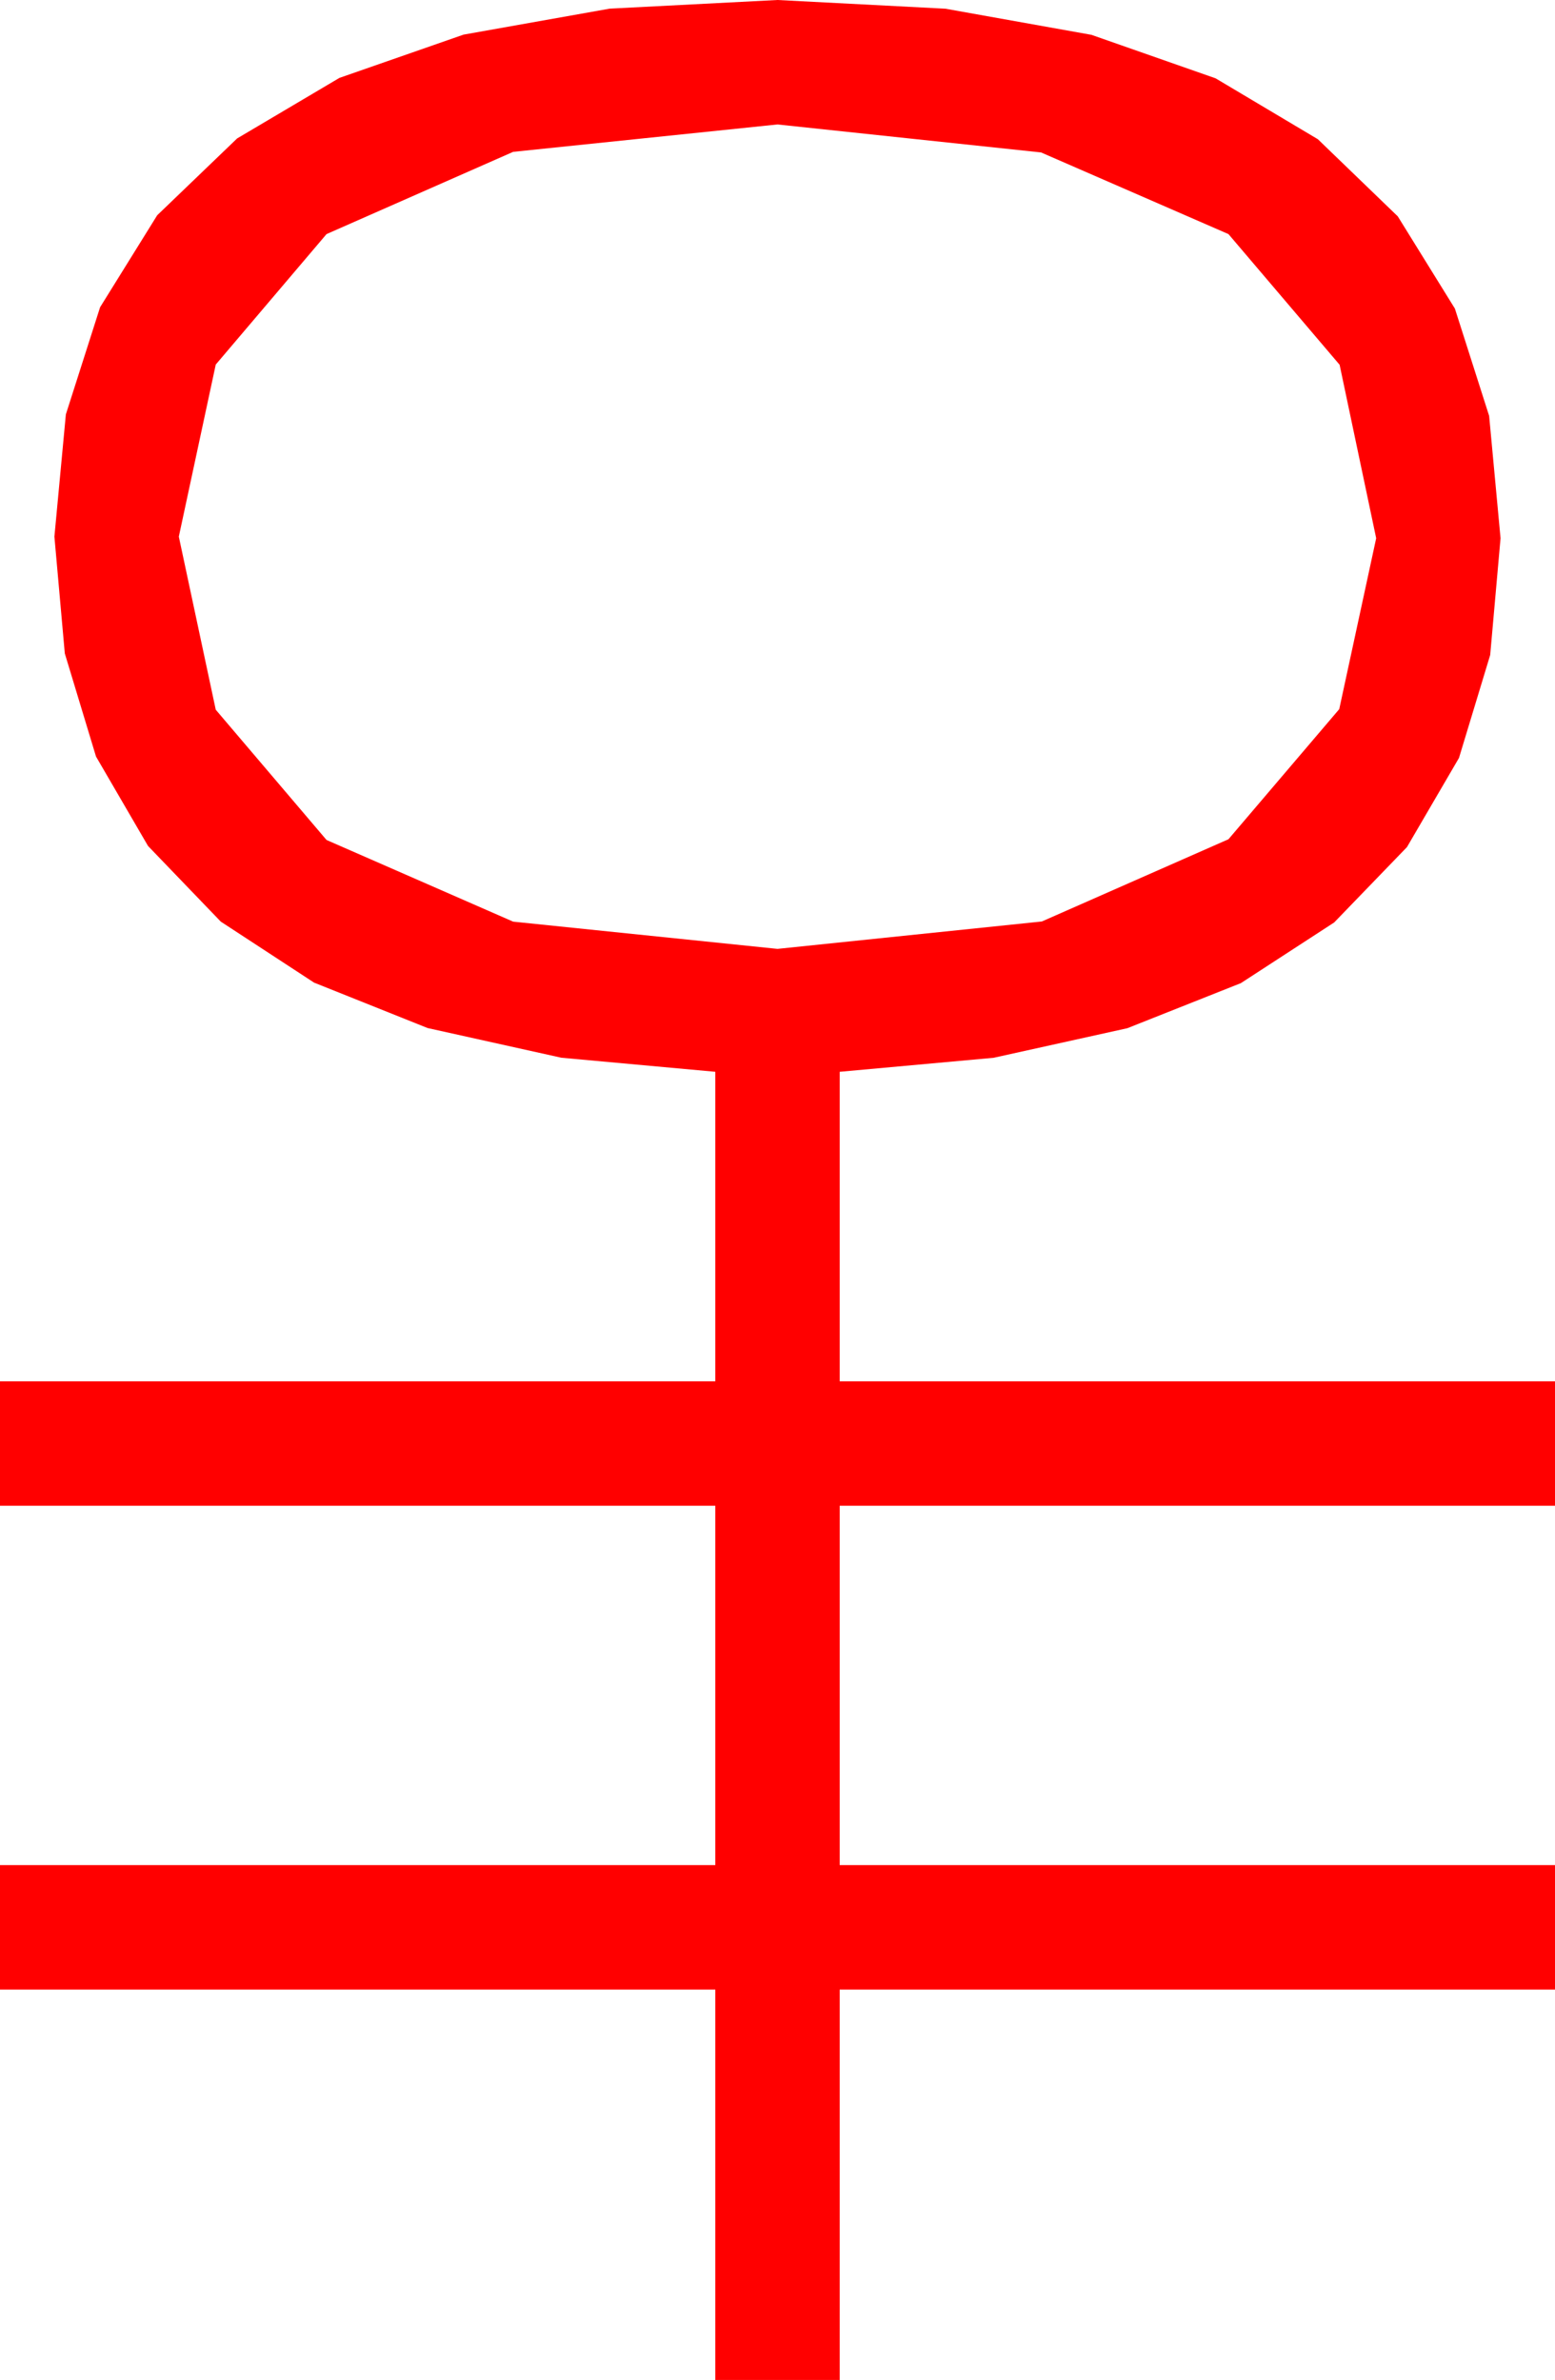 <?xml version="1.0" encoding="utf-8"?>
<!DOCTYPE svg PUBLIC "-//W3C//DTD SVG 1.1//EN" "http://www.w3.org/Graphics/SVG/1.1/DTD/svg11.dtd">
<svg width="29.297" height="44.824" xmlns="http://www.w3.org/2000/svg" xmlns:xlink="http://www.w3.org/1999/xlink" xmlns:xml="http://www.w3.org/XML/1998/namespace" version="1.1">
  <g>
    <g>
      <path style="fill:#FF0000;fill-opacity:1" d="M14.648,2.344L9.668,2.86 6.152,4.409 4.065,6.866 3.369,10.107 4.065,13.367 6.152,15.82 9.668,17.358 14.648,17.871 19.629,17.355 23.145,15.806 25.232,13.356 25.928,10.137 25.239,6.87 23.145,4.409 19.614,2.871 14.648,2.344z M14.648,0L17.812,0.164 20.563,0.656 22.902,1.475 24.829,2.622 26.335,4.075 27.411,5.812 28.056,7.832 28.271,10.137 28.076,12.336 27.488,14.275 26.508,15.954 25.137,17.373 23.379,18.516 21.24,19.365 18.721,19.922 15.82,20.186 15.82,26.016 29.297,26.016 29.297,28.359 15.82,28.359 15.82,35.127 29.297,35.127 29.297,37.471 15.82,37.471 15.82,44.824 13.477,44.824 13.477,37.471 0,37.471 0,35.127 13.477,35.127 13.477,28.359 0,28.359 0,26.016 13.477,26.016 13.477,20.186 10.576,19.921 8.057,19.362 5.918,18.507 4.16,17.358 2.789,15.933 1.809,14.249 1.221,12.307 1.025,10.107 1.241,7.804 1.886,5.786 2.962,4.054 4.468,2.607 6.395,1.467 8.734,0.652 11.485,0.163 14.648,0z" />
    </g>
  </g>
</svg>